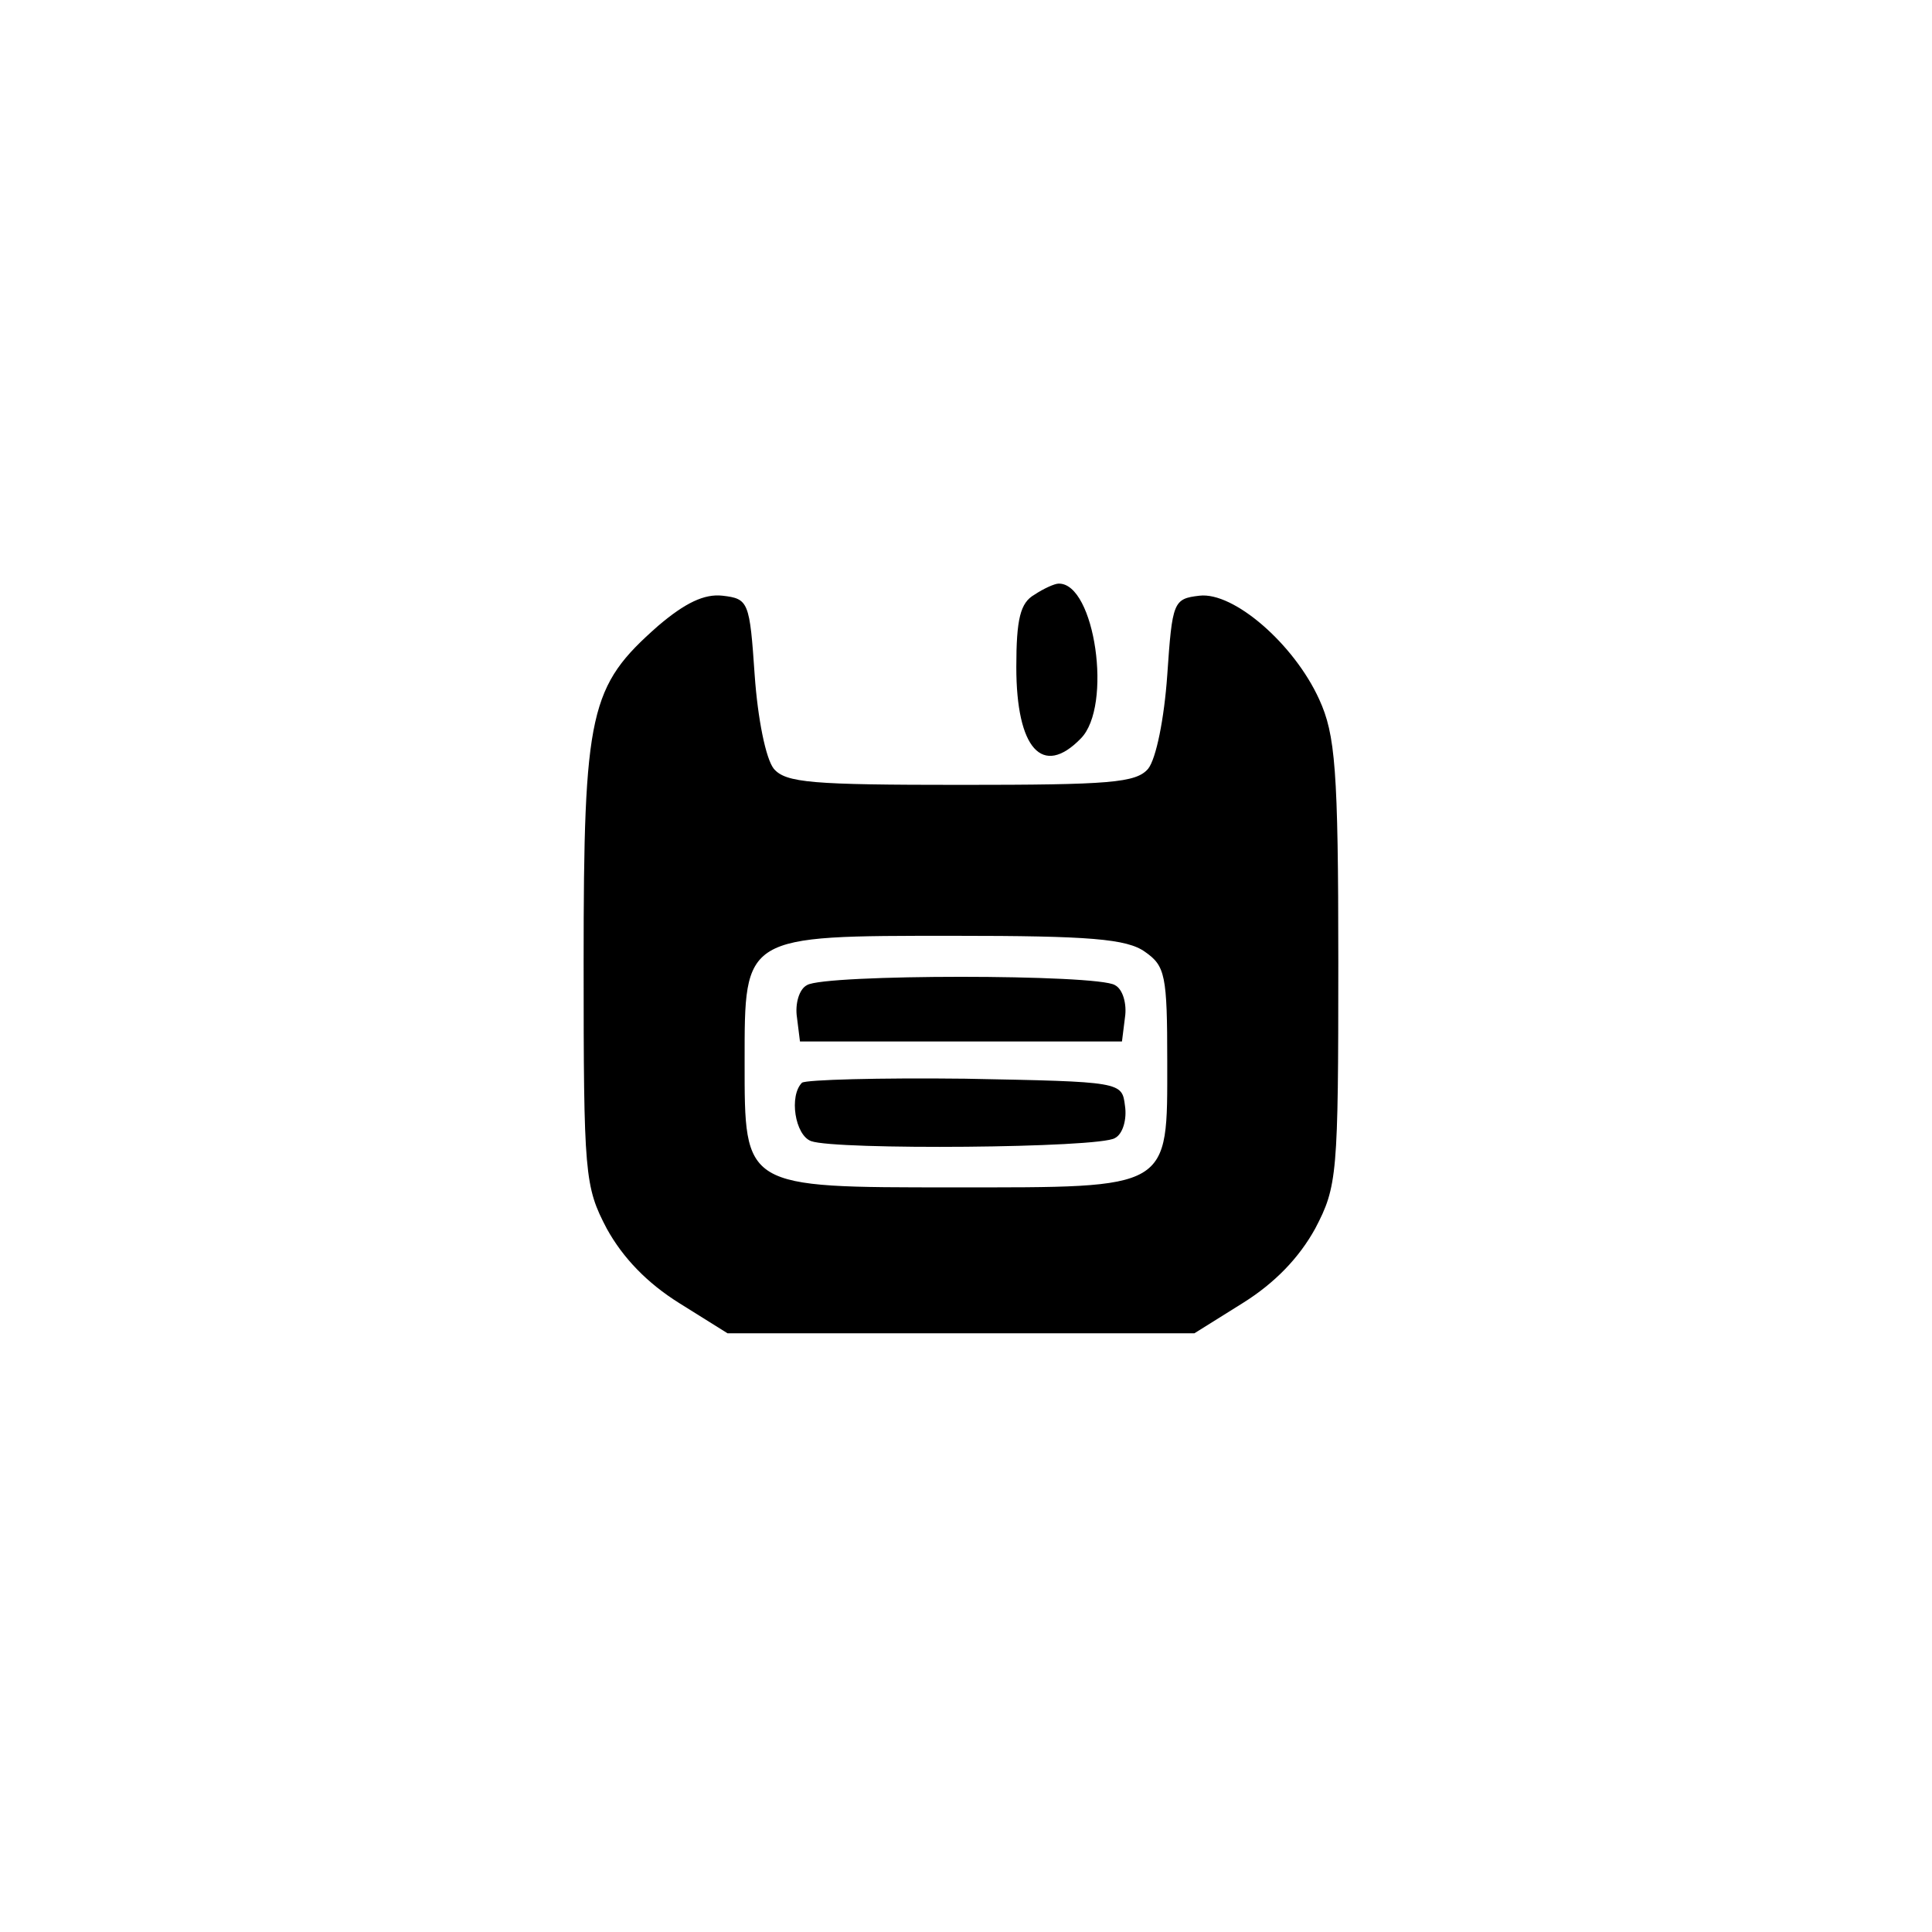<?xml version="1.0" standalone="no"?>
<!DOCTYPE svg PUBLIC "-//W3C//DTD SVG 20010904//EN"
 "http://www.w3.org/TR/2001/REC-SVG-20010904/DTD/svg10.dtd">
<svg version="1.0" xmlns="http://www.w3.org/2000/svg"
 width="192pt" height="192pt" viewBox="0 0 192 192"
 preserveAspectRatio="xMidYMid meet">
<g transform="translate(0,192) scale(0.1,-0.1)"
fill="#000000" stroke="none">
811 c445 -92 729 -532 635 -987 -62 -301 -295 -546 -601 -630 -91 -26 -329
-26 -420 0 -291 80 -516 305 -596 596 -26 91 -26 329 0 420 120 433 542 692
982 601z"/>
<path d="M1028 1329 c-14 -8 -18 -24 -18 -72 0 -81 26 -110 64 -71 32 32 14
155 -22 154 -4 0 -15 -5 -24 -11z"/>
<path d="M654 1298 c-68 -60 -74 -84 -74 -334 0 -212 1 -223 23 -265 16 -29
40 -54 72 -74 l48 -30 232 0 232 0 48 30 c32 20 56 45 72 74 22 42 23 53 23
265 0 192 -3 226 -19 261 -25 55 -85 107 -119 103 -26 -3 -27 -6 -32 -79 -3
-43 -11 -83 -19 -93 -12 -14 -38 -16 -186 -16 -148 0 -174 2 -186 16 -8 10
-16 50 -19 93 -5 73 -6 76 -32 79 -18 2 -37 -7 -64 -30z m484 -324 c20 -14 22
-23 22 -109 0 -128 5 -125 -212 -125 -210 0 -208 -1 -208 125 0 126 -2 125
208 125 135 0 172 -3 190 -16z"/>
<path d="M802 941 c-8 -4 -12 -19 -10 -32 l3 -24 160 0 160 0 3 24 c2 13 -2
28 -10 32 -17 11 -289 11 -306 0z"/>
<path d="M797 844 c-13 -13 -7 -52 9 -58 24 -9 287 -7 302 3 8 4 12 19 10 32
-3 24 -3 24 -159 27 -85 1 -158 -1 -162 -4z"/>
</g>
</svg>
